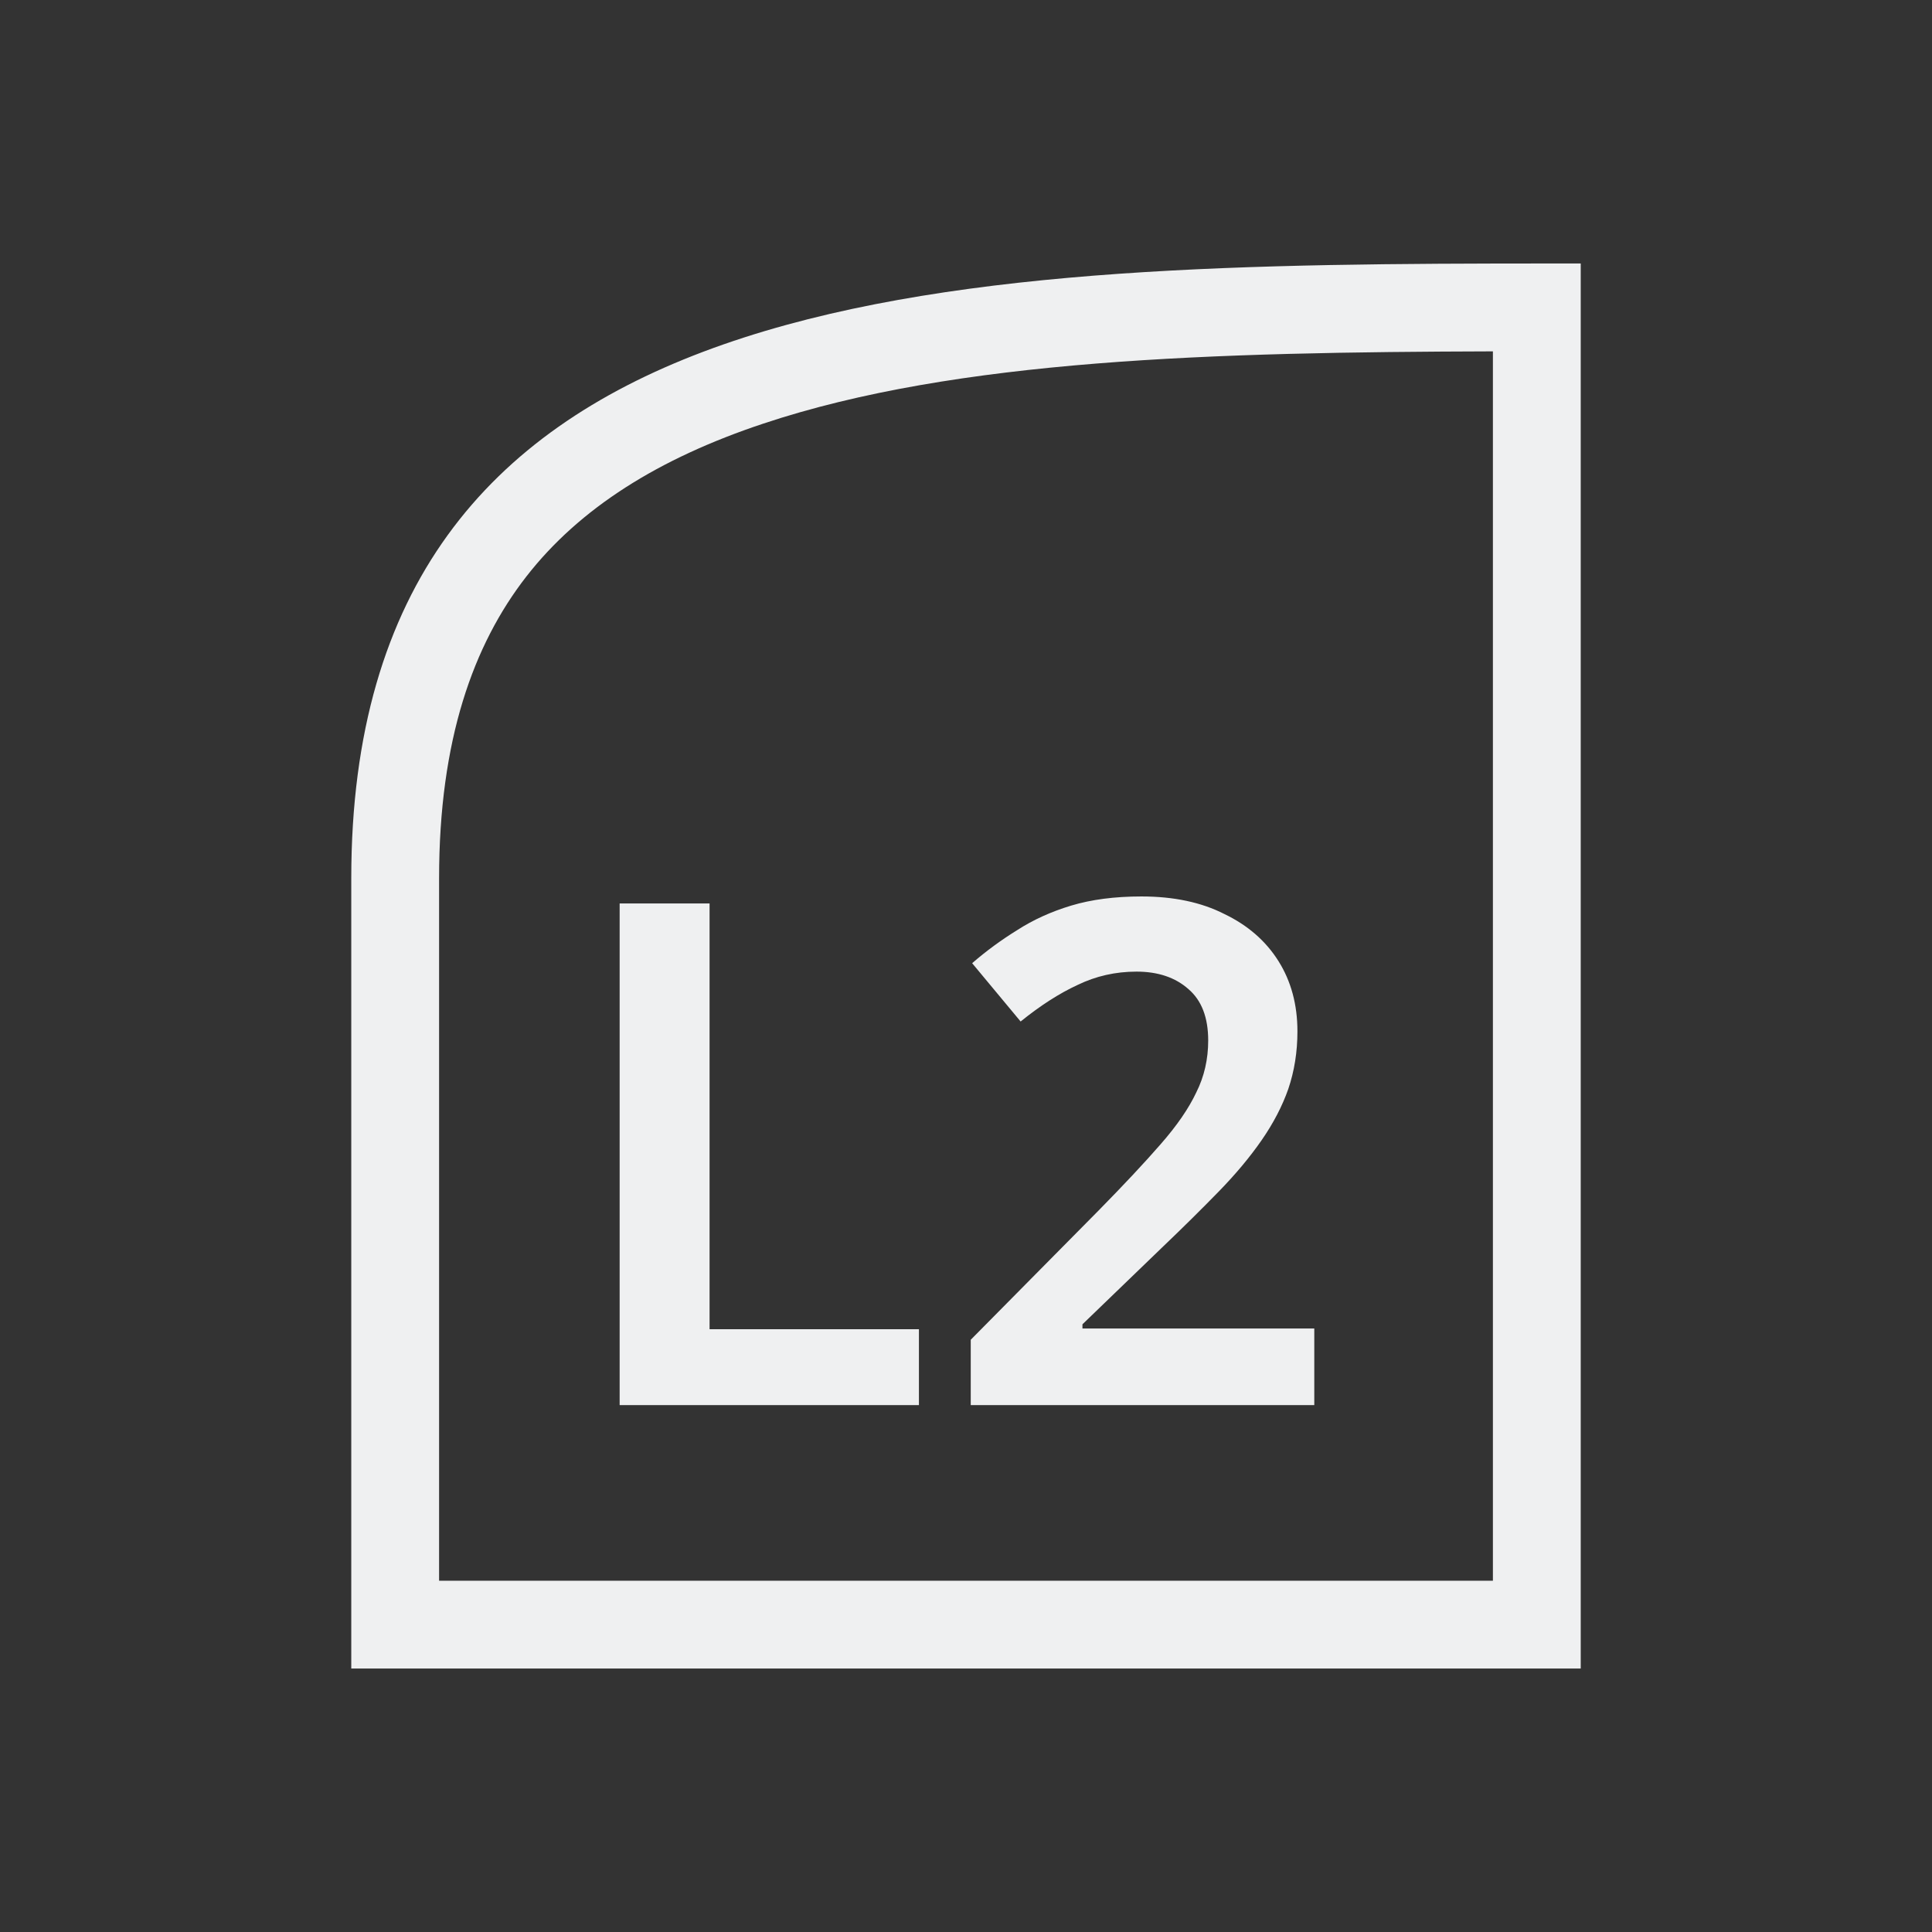<svg viewBox="0 0 22 22" width="22" xmlns="http://www.w3.org/2000/svg">
    <rect x="0" y="0" width="22" height="22" fill="#333333" stroke="none"/>
    <style type="text/css" id="current-color-scheme">
      .ColorScheme-Text {
        color:#eff0f1;
      }
    </style>
    <path
        style="fill:currentColor;fill-opacity:1;stroke:none"
        class="ColorScheme-Text"
        clip-rule="evenodd"
        d="m17 18h-12v-8c0-1.577.391-2.659.992-3.433.608-.782 1.509-1.347 2.699-1.743 2.207-.736 5.134-.814 8.309-.823zm0-14.999c-6.651.015-13 .333-13 6.999v9h14v-16c-.334 0-.667 0-1 .001z"
        fill-rule="evenodd" />
    <path
        style="fill:currentColor;fill-opacity:1;stroke:none"
        class="ColorScheme-Text"
        d="m7.056 16v-5.712h1.024v4.848h2.384v.864z" />
    <path
        style="fill:currentColor;fill-opacity:1;stroke:none"
        class="ColorScheme-Text"
        d="m14.966 16h-3.912v-.744l1.456-1.472c.288-.293.523-.544.704-.752.187-.213.323-.411.408-.592.091-.181.136-.379.136-.592 0-.261-.075-.456-.224-.584-.149-.133-.347-.2-.592-.2-.24 0-.464.051-.672.152-.208.096-.424.235-.648.416l-.552-.664c.16-.139.331-.264.512-.376.181-.117.387-.211.616-.28.229-.069.496-.104.8-.104.368 0 .683.067.944.2.267.128.472.307.616.536s.216.496.216.8c0 .235-.035.453-.104.656-.069.197-.171.392-.304.584-.133.192-.296.387-.488.584s-.408.411-.648.64l-.904.872v.048h2.64z" />
</svg>
